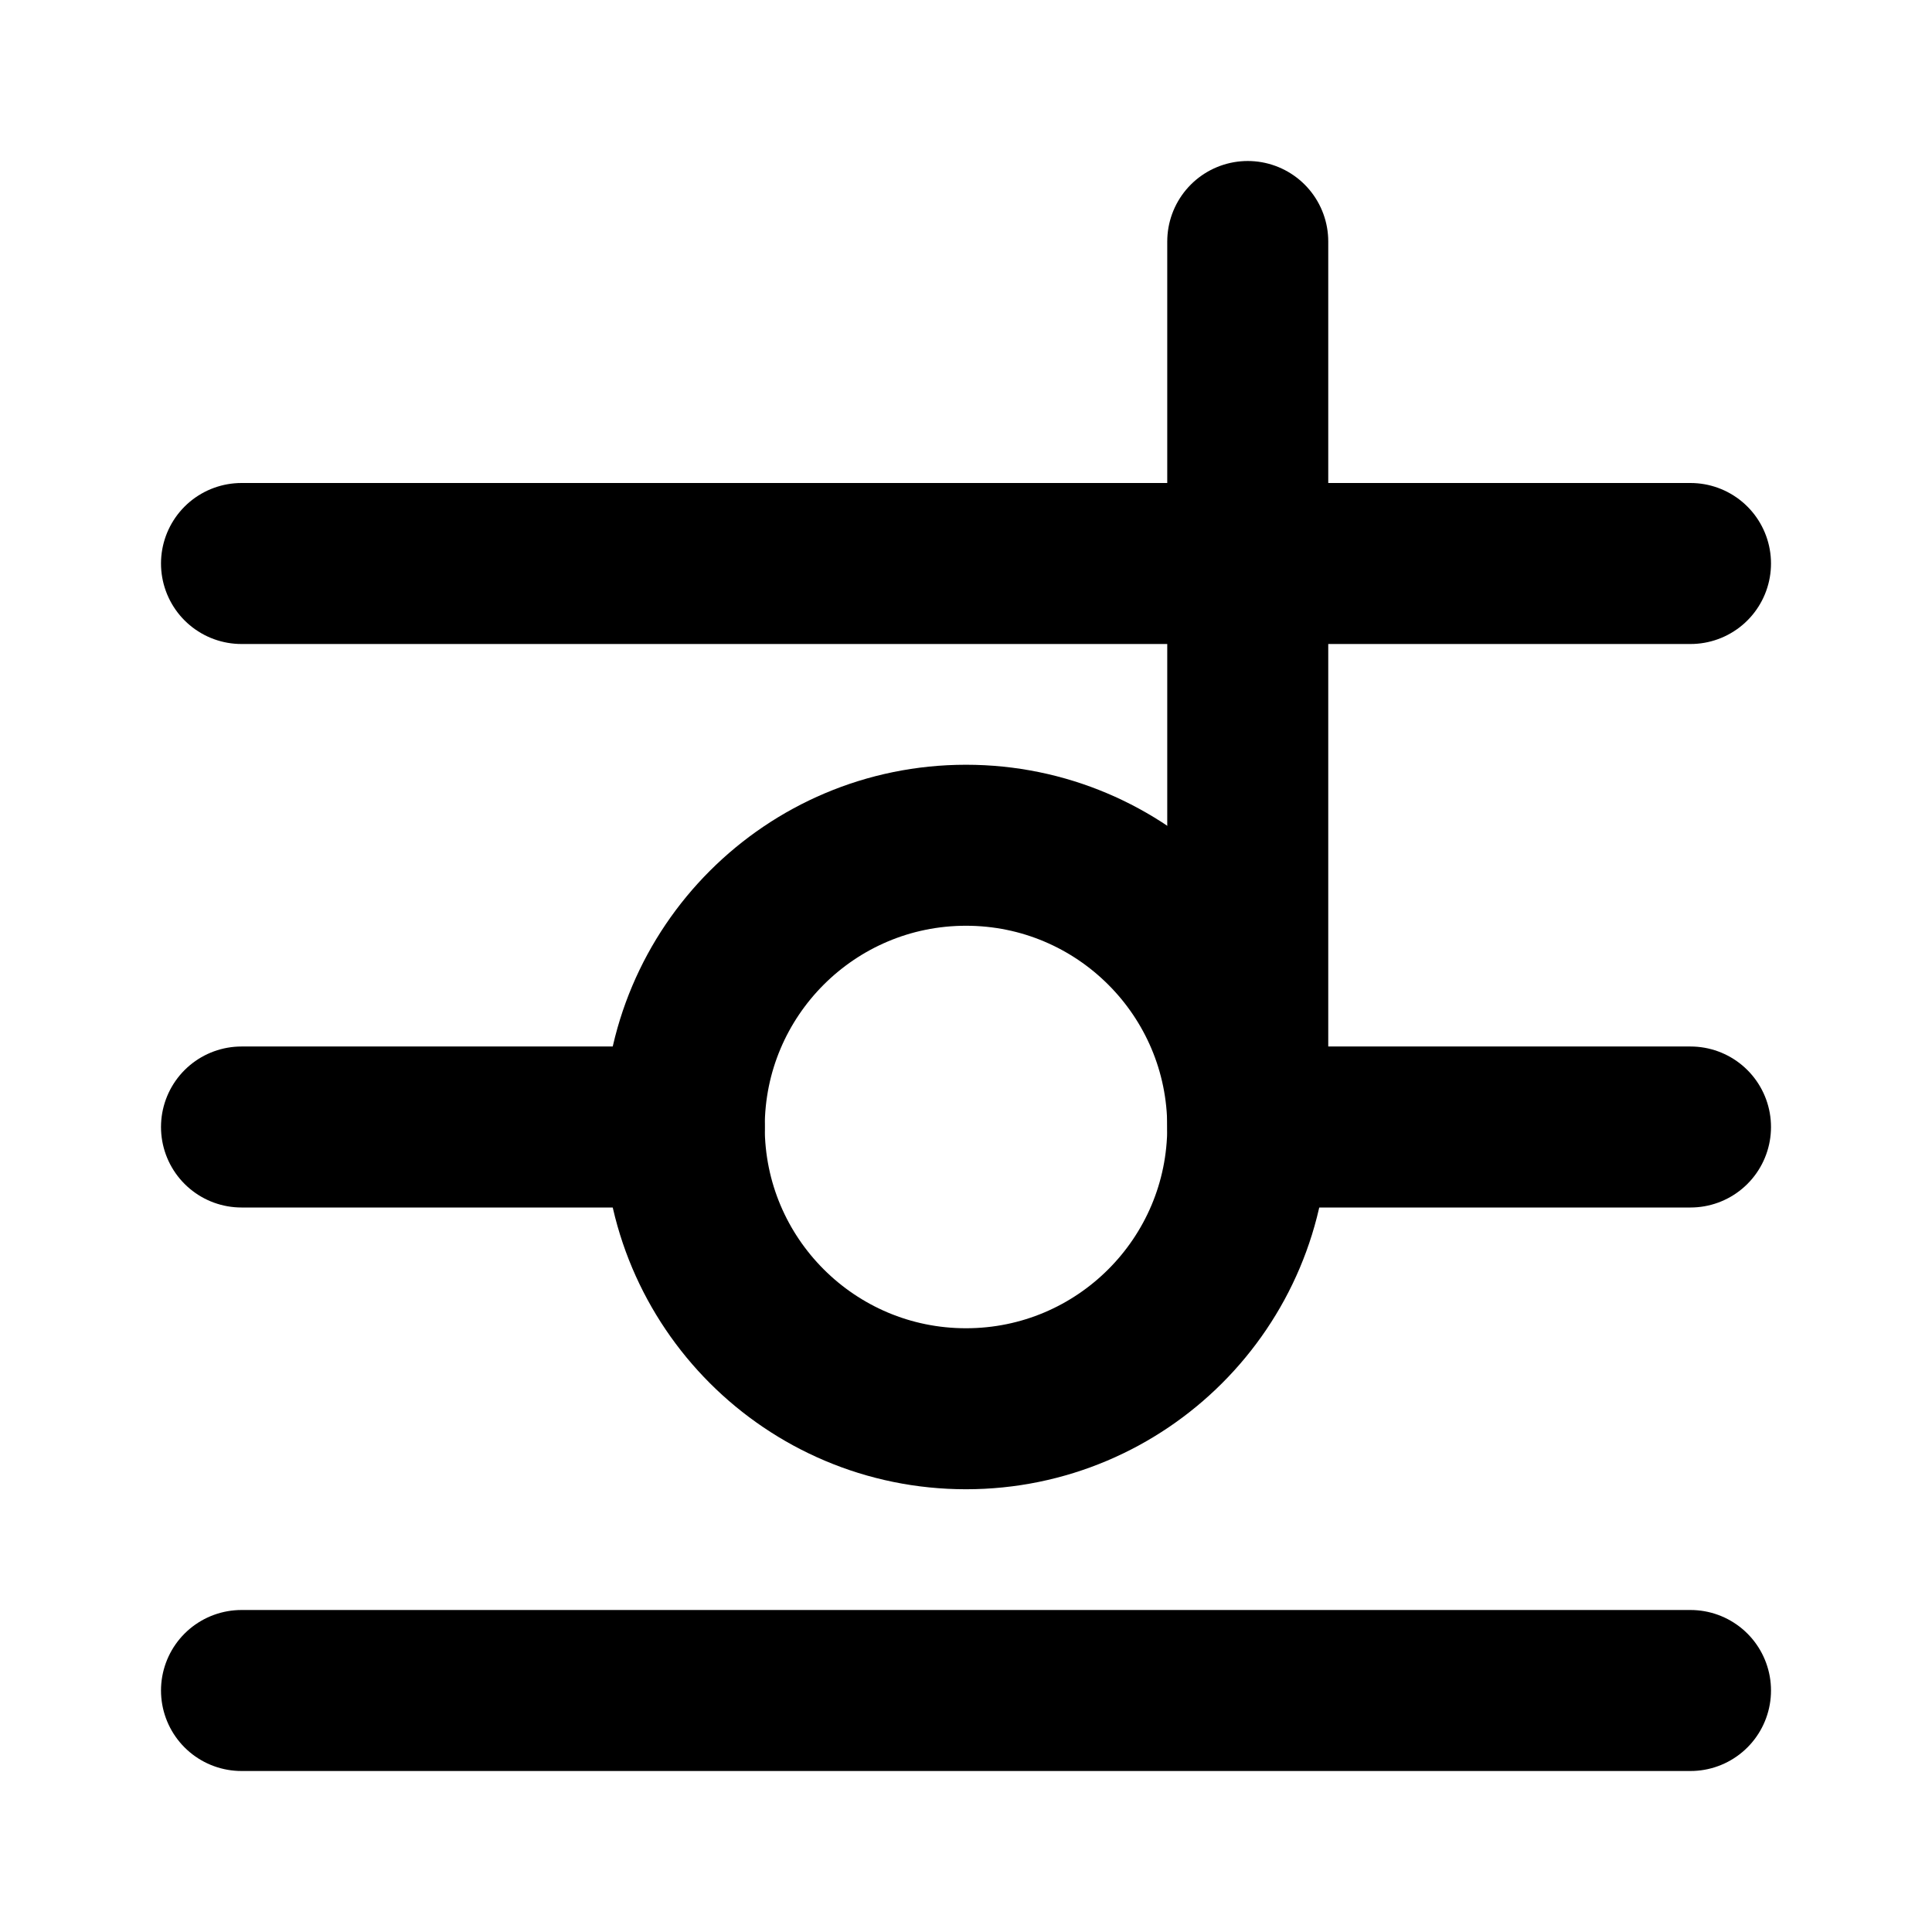 <?xml version="1.0" encoding="utf-8"?>
<!-- Generator: Adobe Illustrator 24.1.0, SVG Export Plug-In . SVG Version: 6.00 Build 0)  -->
<svg version="1.1" id="Layer_1" xmlns="http://www.w3.org/2000/svg" xmlns:xlink="http://www.w3.org/1999/xlink" x="0px" y="0px"
	 viewBox="0 0 24 24" style="enable-background:new 0 0 24 24;" xml:space="preserve">
<style type="text/css">
	.st0{fill:none;stroke:#000000;stroke-width:2;stroke-miterlimit:10;}
	.st1{fill:none;stroke:#000000;stroke-width:2;stroke-linecap:round;stroke-linejoin:round;stroke-miterlimit:10;}
</style>
<circle class="st0" cx="12" cy="14" r="3.5"/>
<line class="st1" x1="3" y1="14" x2="8.5" y2="14"/>
<polyline class="st1" points="21,14 15.5,14 15.5,3 "/>
<line class="st1" x1="3" y1="21" x2="21" y2="21"/>
<line class="st1" x1="3" y1="7" x2="21" y2="7"/>
</svg>
